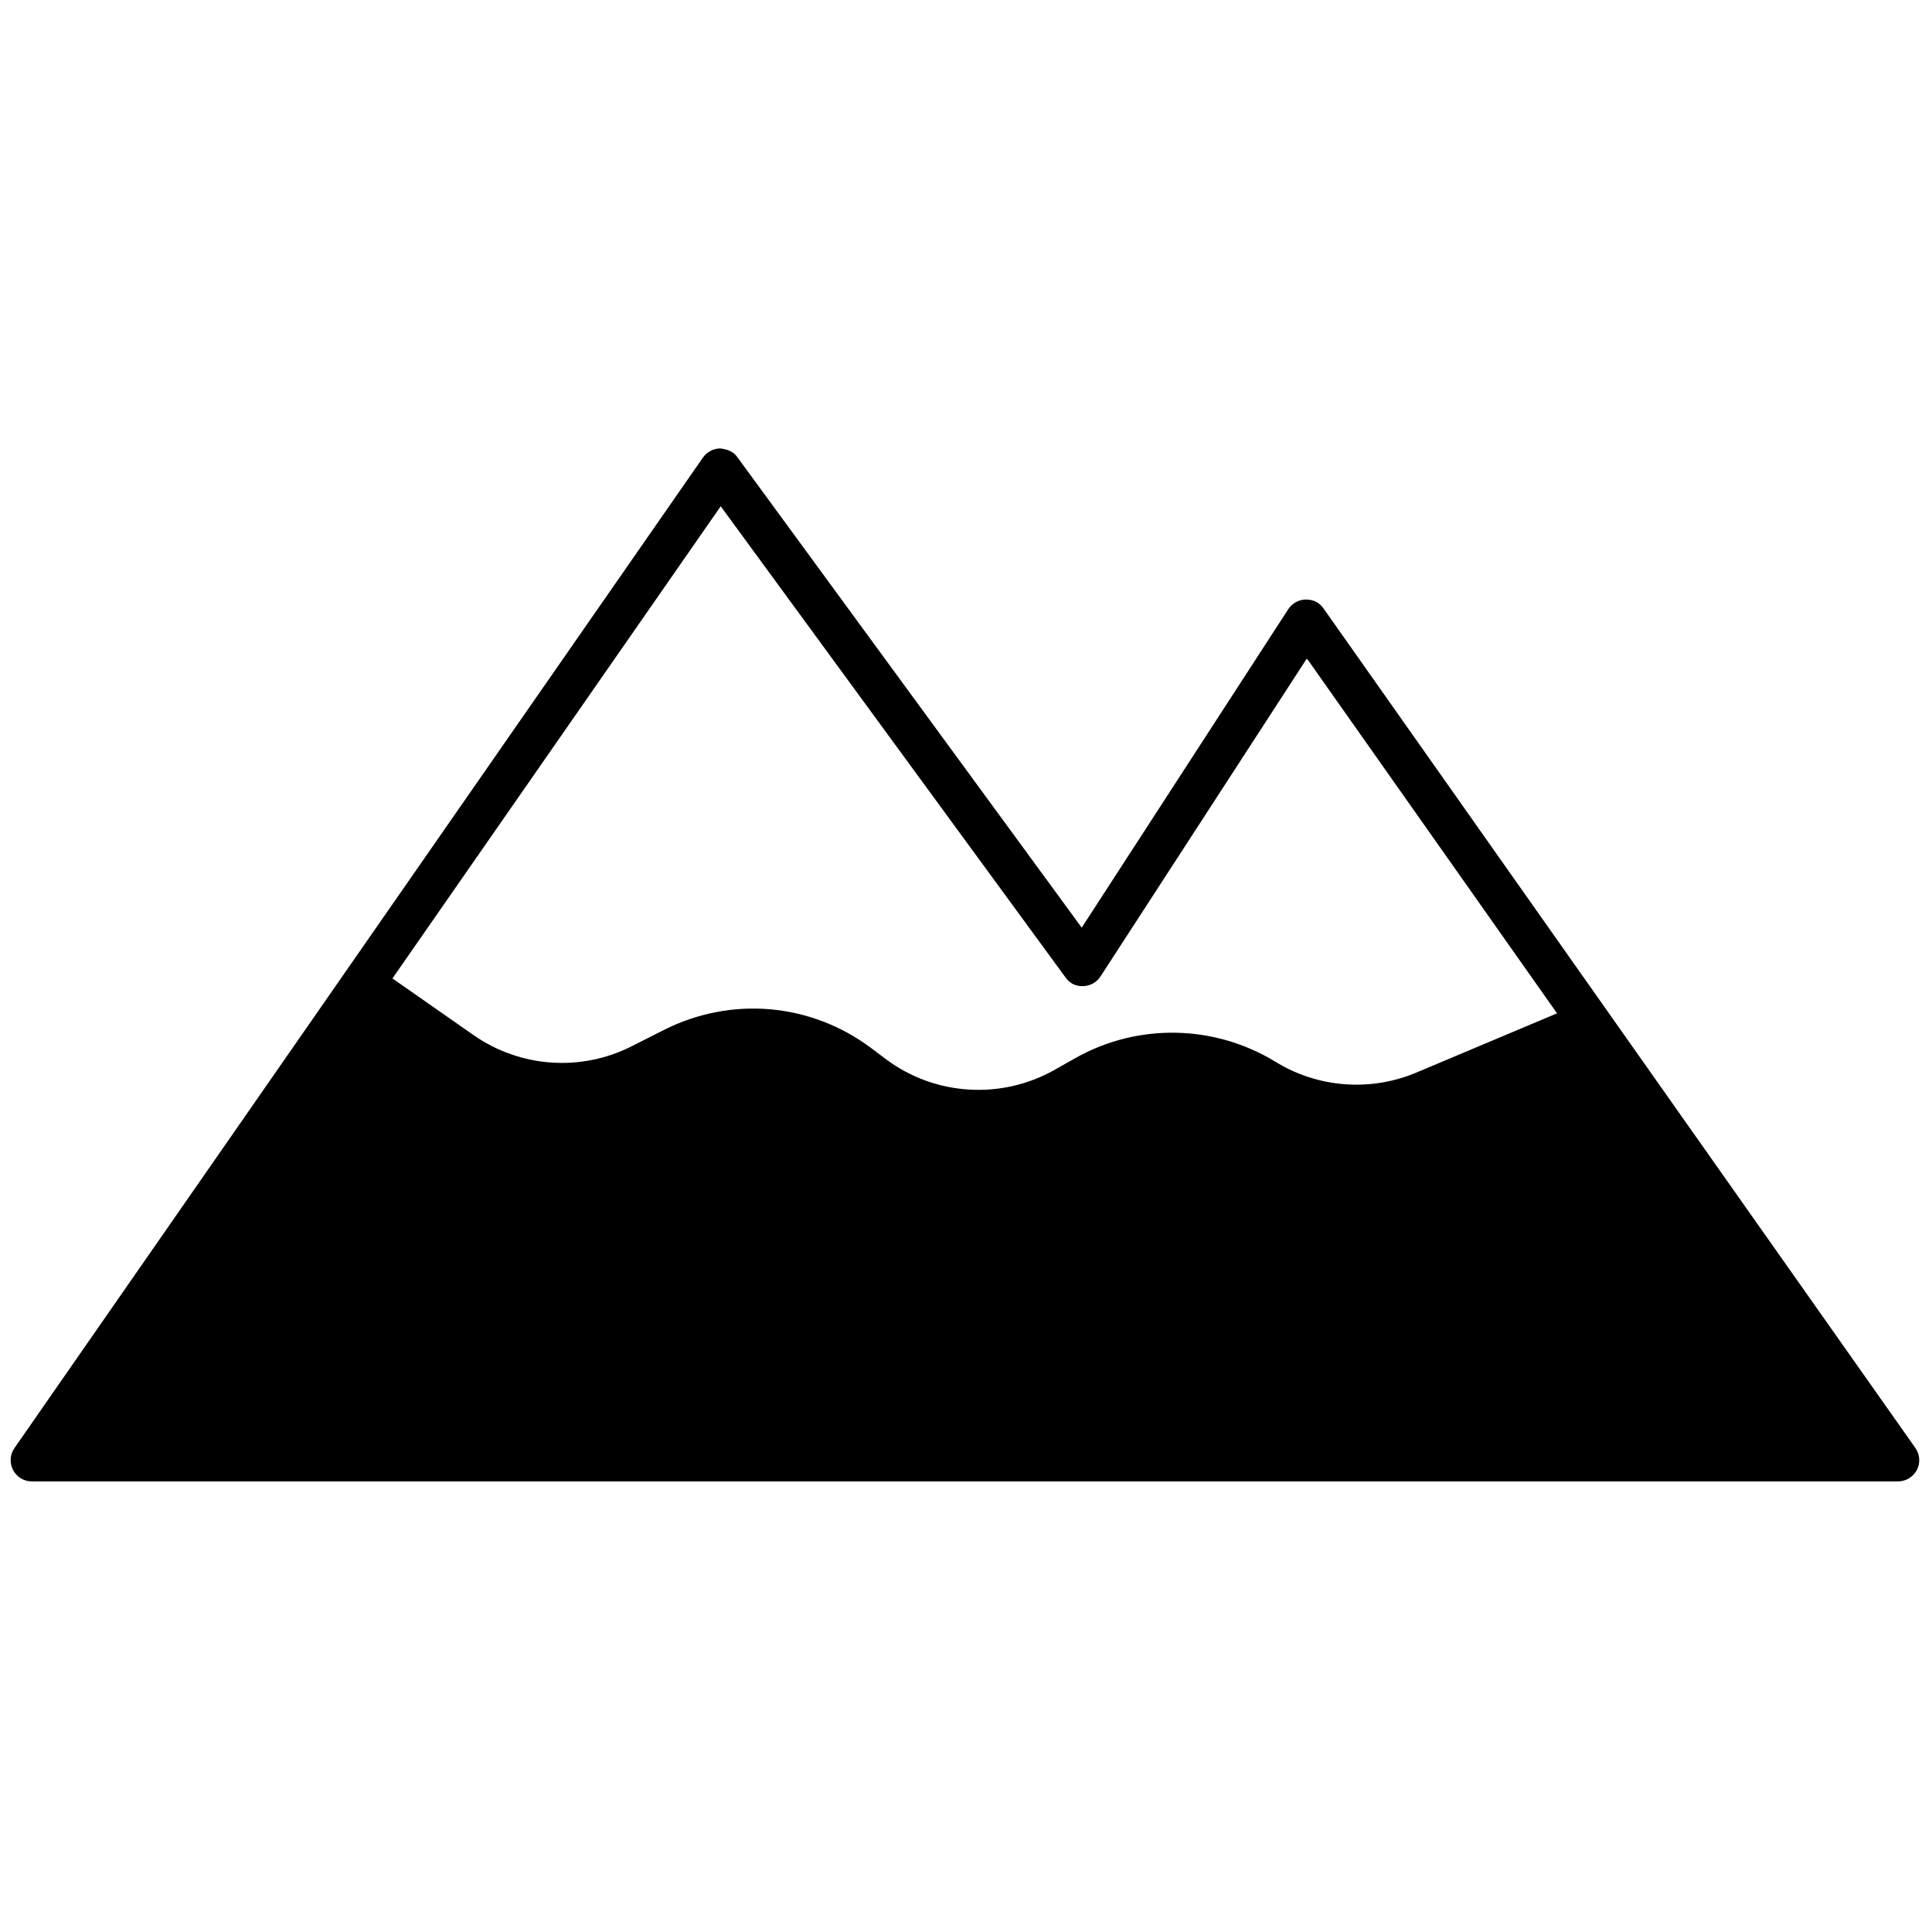 <?xml version="1.0" encoding="UTF-8"?>
<svg xmlns="http://www.w3.org/2000/svg" xmlns:xlink="http://www.w3.org/1999/xlink" width="48px" height="48px" viewBox="0 0 48 48" version="1.1">
<g id="surface1">
<path style=" stroke:none;fill-rule:nonzero;fill:rgb(0%,0%,0%);fill-opacity:1;" d="M 47.586 35.973 L 32.883 15.117 C 32.781 14.973 32.641 14.895 32.441 14.895 C 32.266 14.898 32.105 14.988 32.008 15.133 L 26.875 23.047 L 18.32 11.359 C 18.223 11.219 18.07 11.16 17.891 11.141 C 17.719 11.145 17.559 11.23 17.465 11.367 L 0.359 35.977 C 0.246 36.137 0.234 36.348 0.324 36.52 C 0.414 36.695 0.594 36.805 0.789 36.805 L 47.156 36.805 C 47.352 36.805 47.531 36.695 47.625 36.52 C 47.715 36.344 47.699 36.133 47.586 35.973 Z M 17.906 12.578 L 26.473 24.285 C 26.574 24.426 26.719 24.508 26.914 24.5 C 27.086 24.496 27.246 24.406 27.34 24.262 L 32.469 16.359 L 38.684 25.176 L 35.188 26.648 C 34.047 27.129 32.738 27.027 31.688 26.379 C 30.172 25.453 28.273 25.414 26.723 26.285 L 26.191 26.586 C 24.867 27.328 23.227 27.223 22.012 26.316 L 21.633 26.031 C 20.133 24.914 18.164 24.746 16.492 25.59 L 15.699 25.992 C 14.434 26.633 12.926 26.527 11.762 25.715 L 9.75 24.309 Z M 17.906 12.578 "/>
</g>
</svg>

